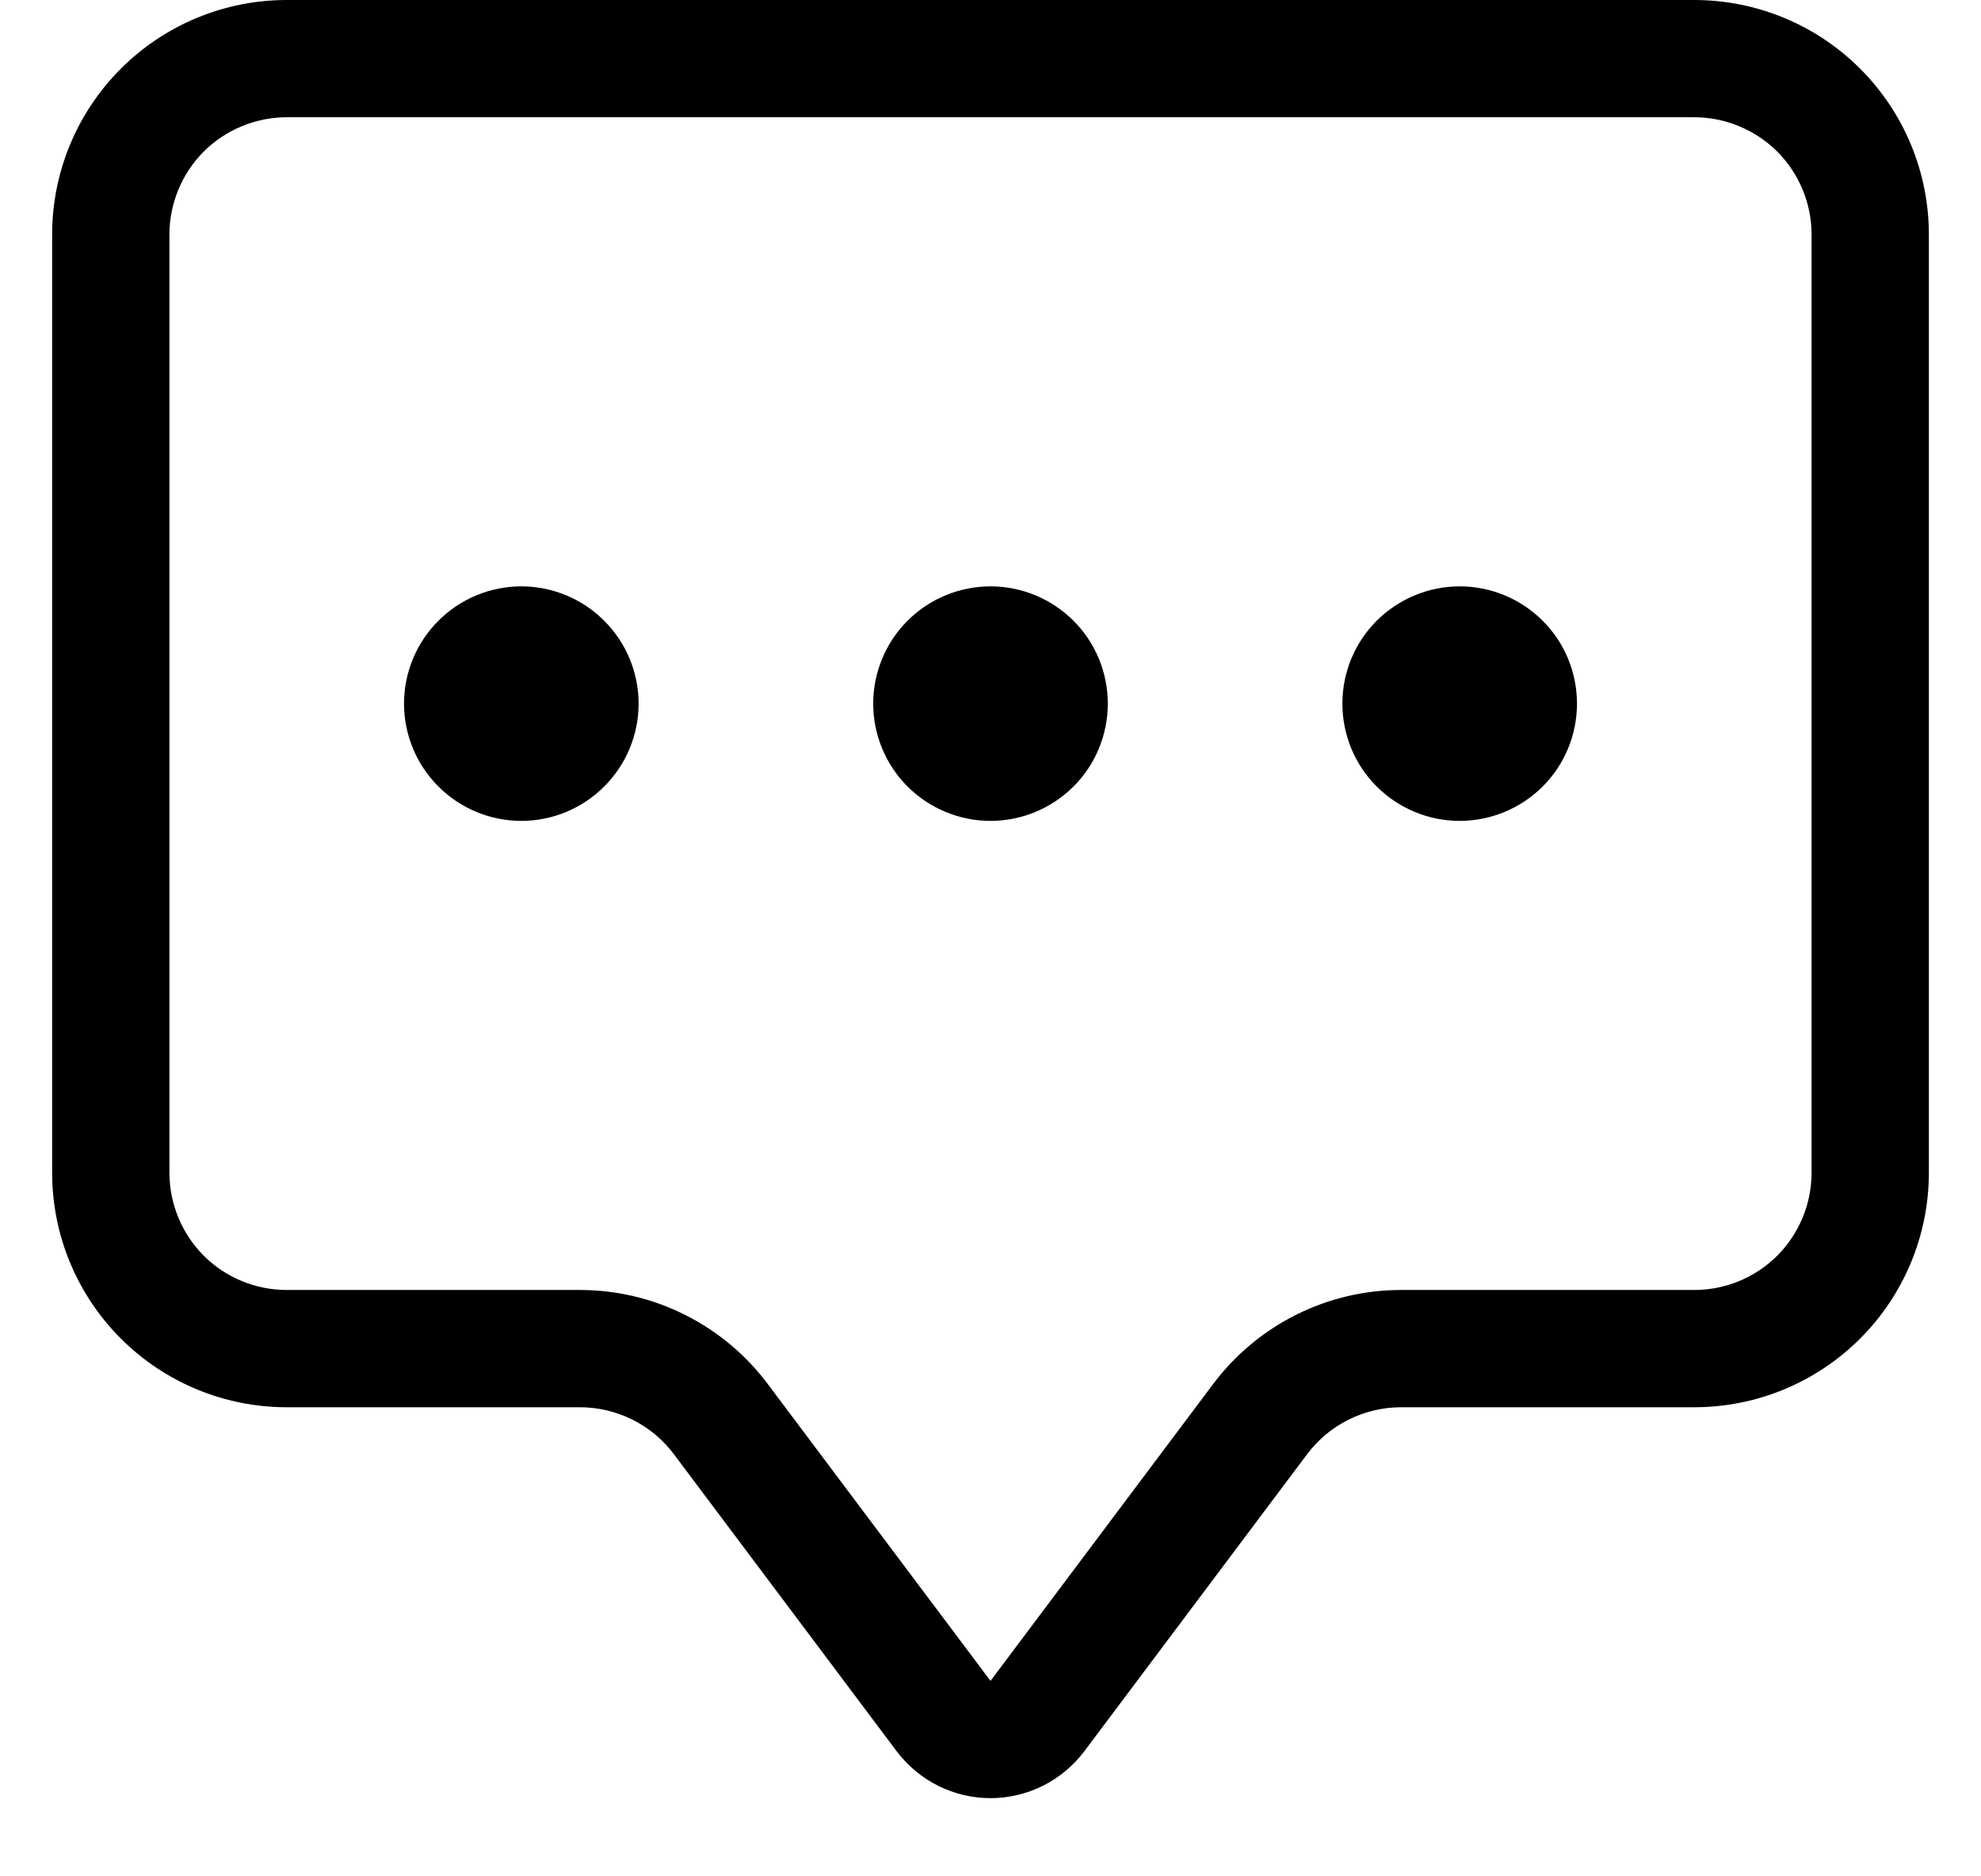 <svg width="19" height="18" viewBox="0 0 19 18" fill="none" xmlns="http://www.w3.org/2000/svg">
<g clip-path="url(#clip0_11_2008)">
<path d="M16.25 1.125C16.548 1.125 16.834 1.244 17.046 1.454C17.256 1.665 17.375 1.952 17.375 2.25V11.25C17.375 11.548 17.256 11.835 17.046 12.046C16.834 12.257 16.548 12.375 16.25 12.375H13.438C13.088 12.375 12.744 12.456 12.431 12.613C12.119 12.769 11.847 12.996 11.637 13.275L9.5 16.125L7.362 13.275C7.153 12.996 6.881 12.769 6.569 12.613C6.256 12.456 5.912 12.375 5.562 12.375H2.75C2.452 12.375 2.165 12.257 1.954 12.046C1.744 11.835 1.625 11.548 1.625 11.25V2.25C1.625 1.952 1.744 1.665 1.954 1.454C2.165 1.244 2.452 1.125 2.75 1.125H16.25ZM2.75 0C2.153 0 1.581 0.237 1.159 0.659C0.737 1.081 0.5 1.653 0.5 2.25L0.5 11.25C0.5 11.847 0.737 12.419 1.159 12.841C1.581 13.263 2.153 13.5 2.75 13.5H5.562C5.737 13.5 5.909 13.541 6.066 13.619C6.222 13.697 6.358 13.81 6.463 13.95L8.6 16.8C8.705 16.939 8.841 17.053 8.997 17.131C9.153 17.209 9.325 17.25 9.5 17.25C9.675 17.25 9.847 17.209 10.003 17.131C10.159 17.053 10.295 16.939 10.4 16.8L12.537 13.95C12.642 13.81 12.778 13.697 12.934 13.619C13.091 13.541 13.263 13.5 13.438 13.5H16.25C16.847 13.5 17.419 13.263 17.841 12.841C18.263 12.419 18.5 11.847 18.5 11.25V2.25C18.5 1.653 18.263 1.081 17.841 0.659C17.419 0.237 16.847 0 16.25 0L2.75 0Z" fill="black"/>
<path d="M6.125 6.75C6.125 7.048 6.006 7.335 5.795 7.545C5.585 7.756 5.298 7.875 5 7.875C4.702 7.875 4.415 7.756 4.205 7.545C3.994 7.335 3.875 7.048 3.875 6.75C3.875 6.452 3.994 6.165 4.205 5.955C4.415 5.744 4.702 5.625 5 5.625C5.298 5.625 5.585 5.744 5.795 5.955C6.006 6.165 6.125 6.452 6.125 6.75ZM10.625 6.75C10.625 7.048 10.507 7.335 10.296 7.545C10.085 7.756 9.798 7.875 9.5 7.875C9.202 7.875 8.915 7.756 8.704 7.545C8.494 7.335 8.375 7.048 8.375 6.75C8.375 6.452 8.494 6.165 8.704 5.955C8.915 5.744 9.202 5.625 9.5 5.625C9.798 5.625 10.085 5.744 10.296 5.955C10.507 6.165 10.625 6.452 10.625 6.75ZM15.125 6.75C15.125 7.048 15.007 7.335 14.796 7.545C14.585 7.756 14.298 7.875 14 7.875C13.702 7.875 13.415 7.756 13.204 7.545C12.993 7.335 12.875 7.048 12.875 6.75C12.875 6.452 12.993 6.165 13.204 5.955C13.415 5.744 13.702 5.625 14 5.625C14.298 5.625 14.585 5.744 14.796 5.955C15.007 6.165 15.125 6.452 15.125 6.75Z" fill="black"/>
</g>
<defs>
<clipPath id="clip0_11_2008">
<rect width="18" height="18" fill="white" transform="translate(0.5)"/>
</clipPath>
</defs>
</svg>

